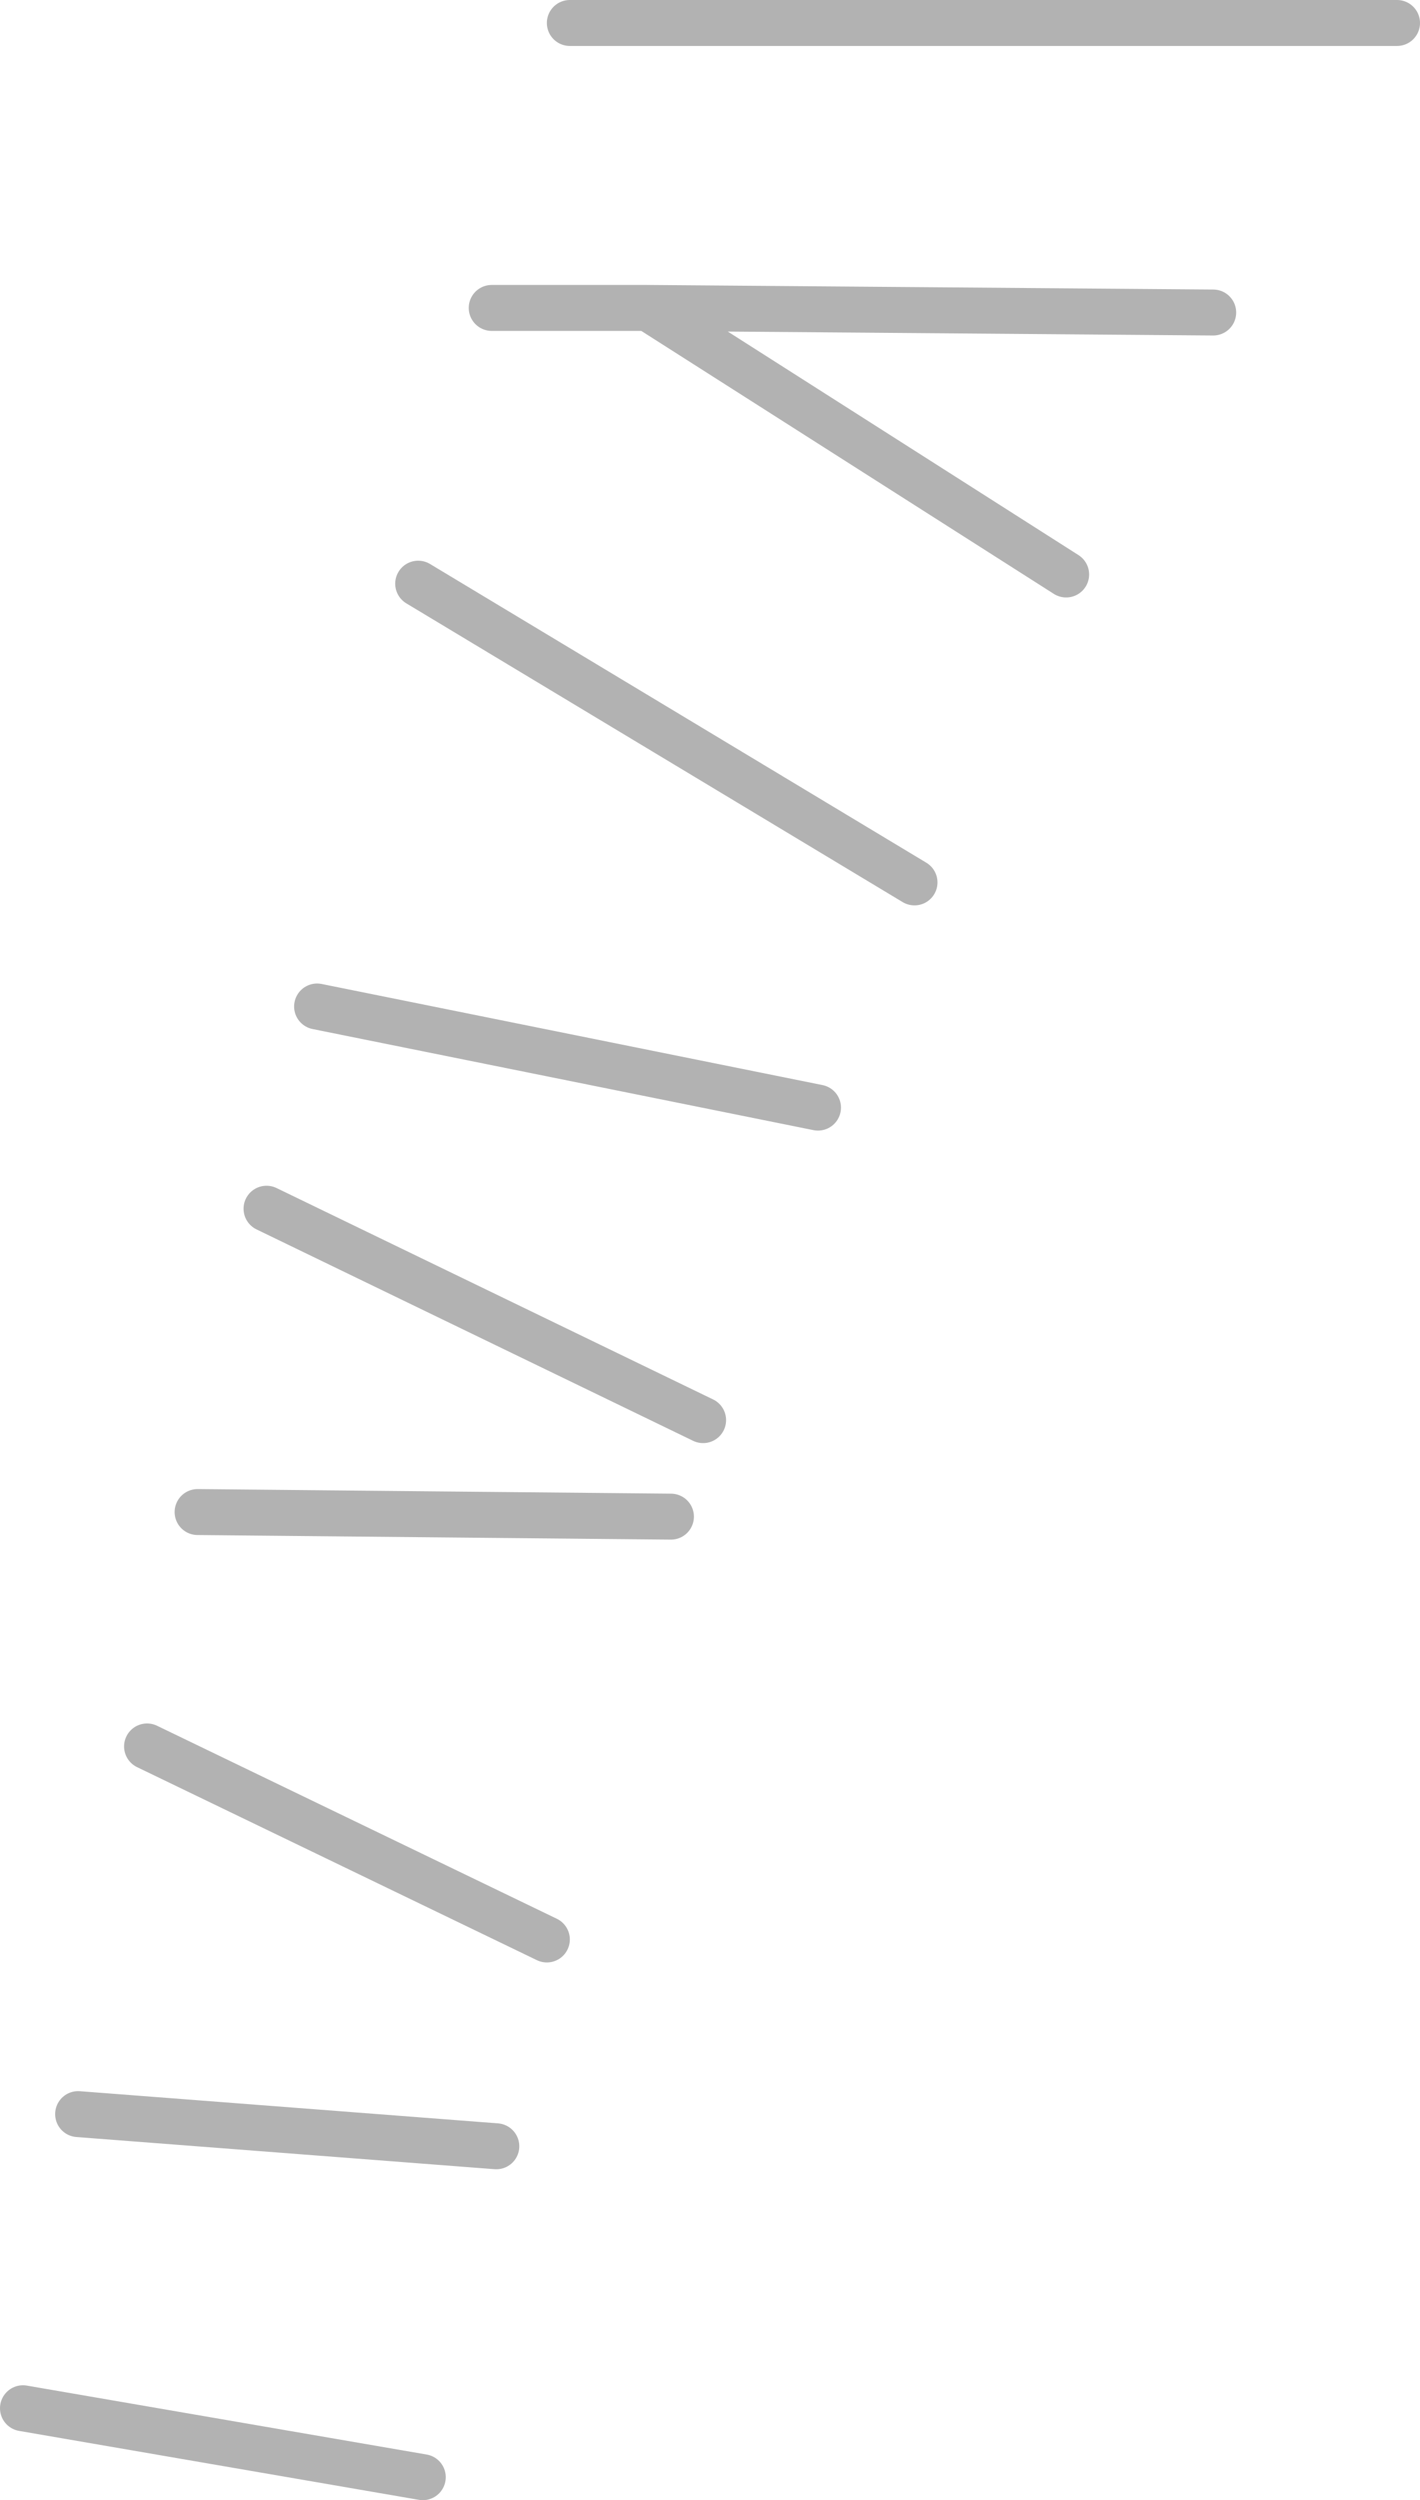 <?xml version="1.0" encoding="UTF-8" standalone="no"?>
<svg xmlns:xlink="http://www.w3.org/1999/xlink" height="27.2px" width="15.45px" xmlns="http://www.w3.org/2000/svg">
  <g transform="matrix(1.0, 0.0, 0.0, 1.0, -3.8, 32.25)">
    <path d="M17.0 -28.85 L10.85 -28.9 15.4 -26.0 M10.0 -32.0 L19.0 -32.0 M9.15 -28.9 L10.85 -28.9 M5.95 -15.8 L11.1 -15.75 M5.4 -13.25 L9.75 -11.15 M4.05 -6.05 L8.4 -5.3 M4.65 -9.25 L9.2 -8.9 M6.7 -19.1 L11.45 -16.8 M7.25 -21.3 L12.7 -20.2 M8.35 -25.9 L13.75 -22.65" fill="none" stroke="#000000" stroke-linecap="round" stroke-linejoin="round" stroke-opacity="0.302" stroke-width="0.5"/>
  </g>
</svg>
